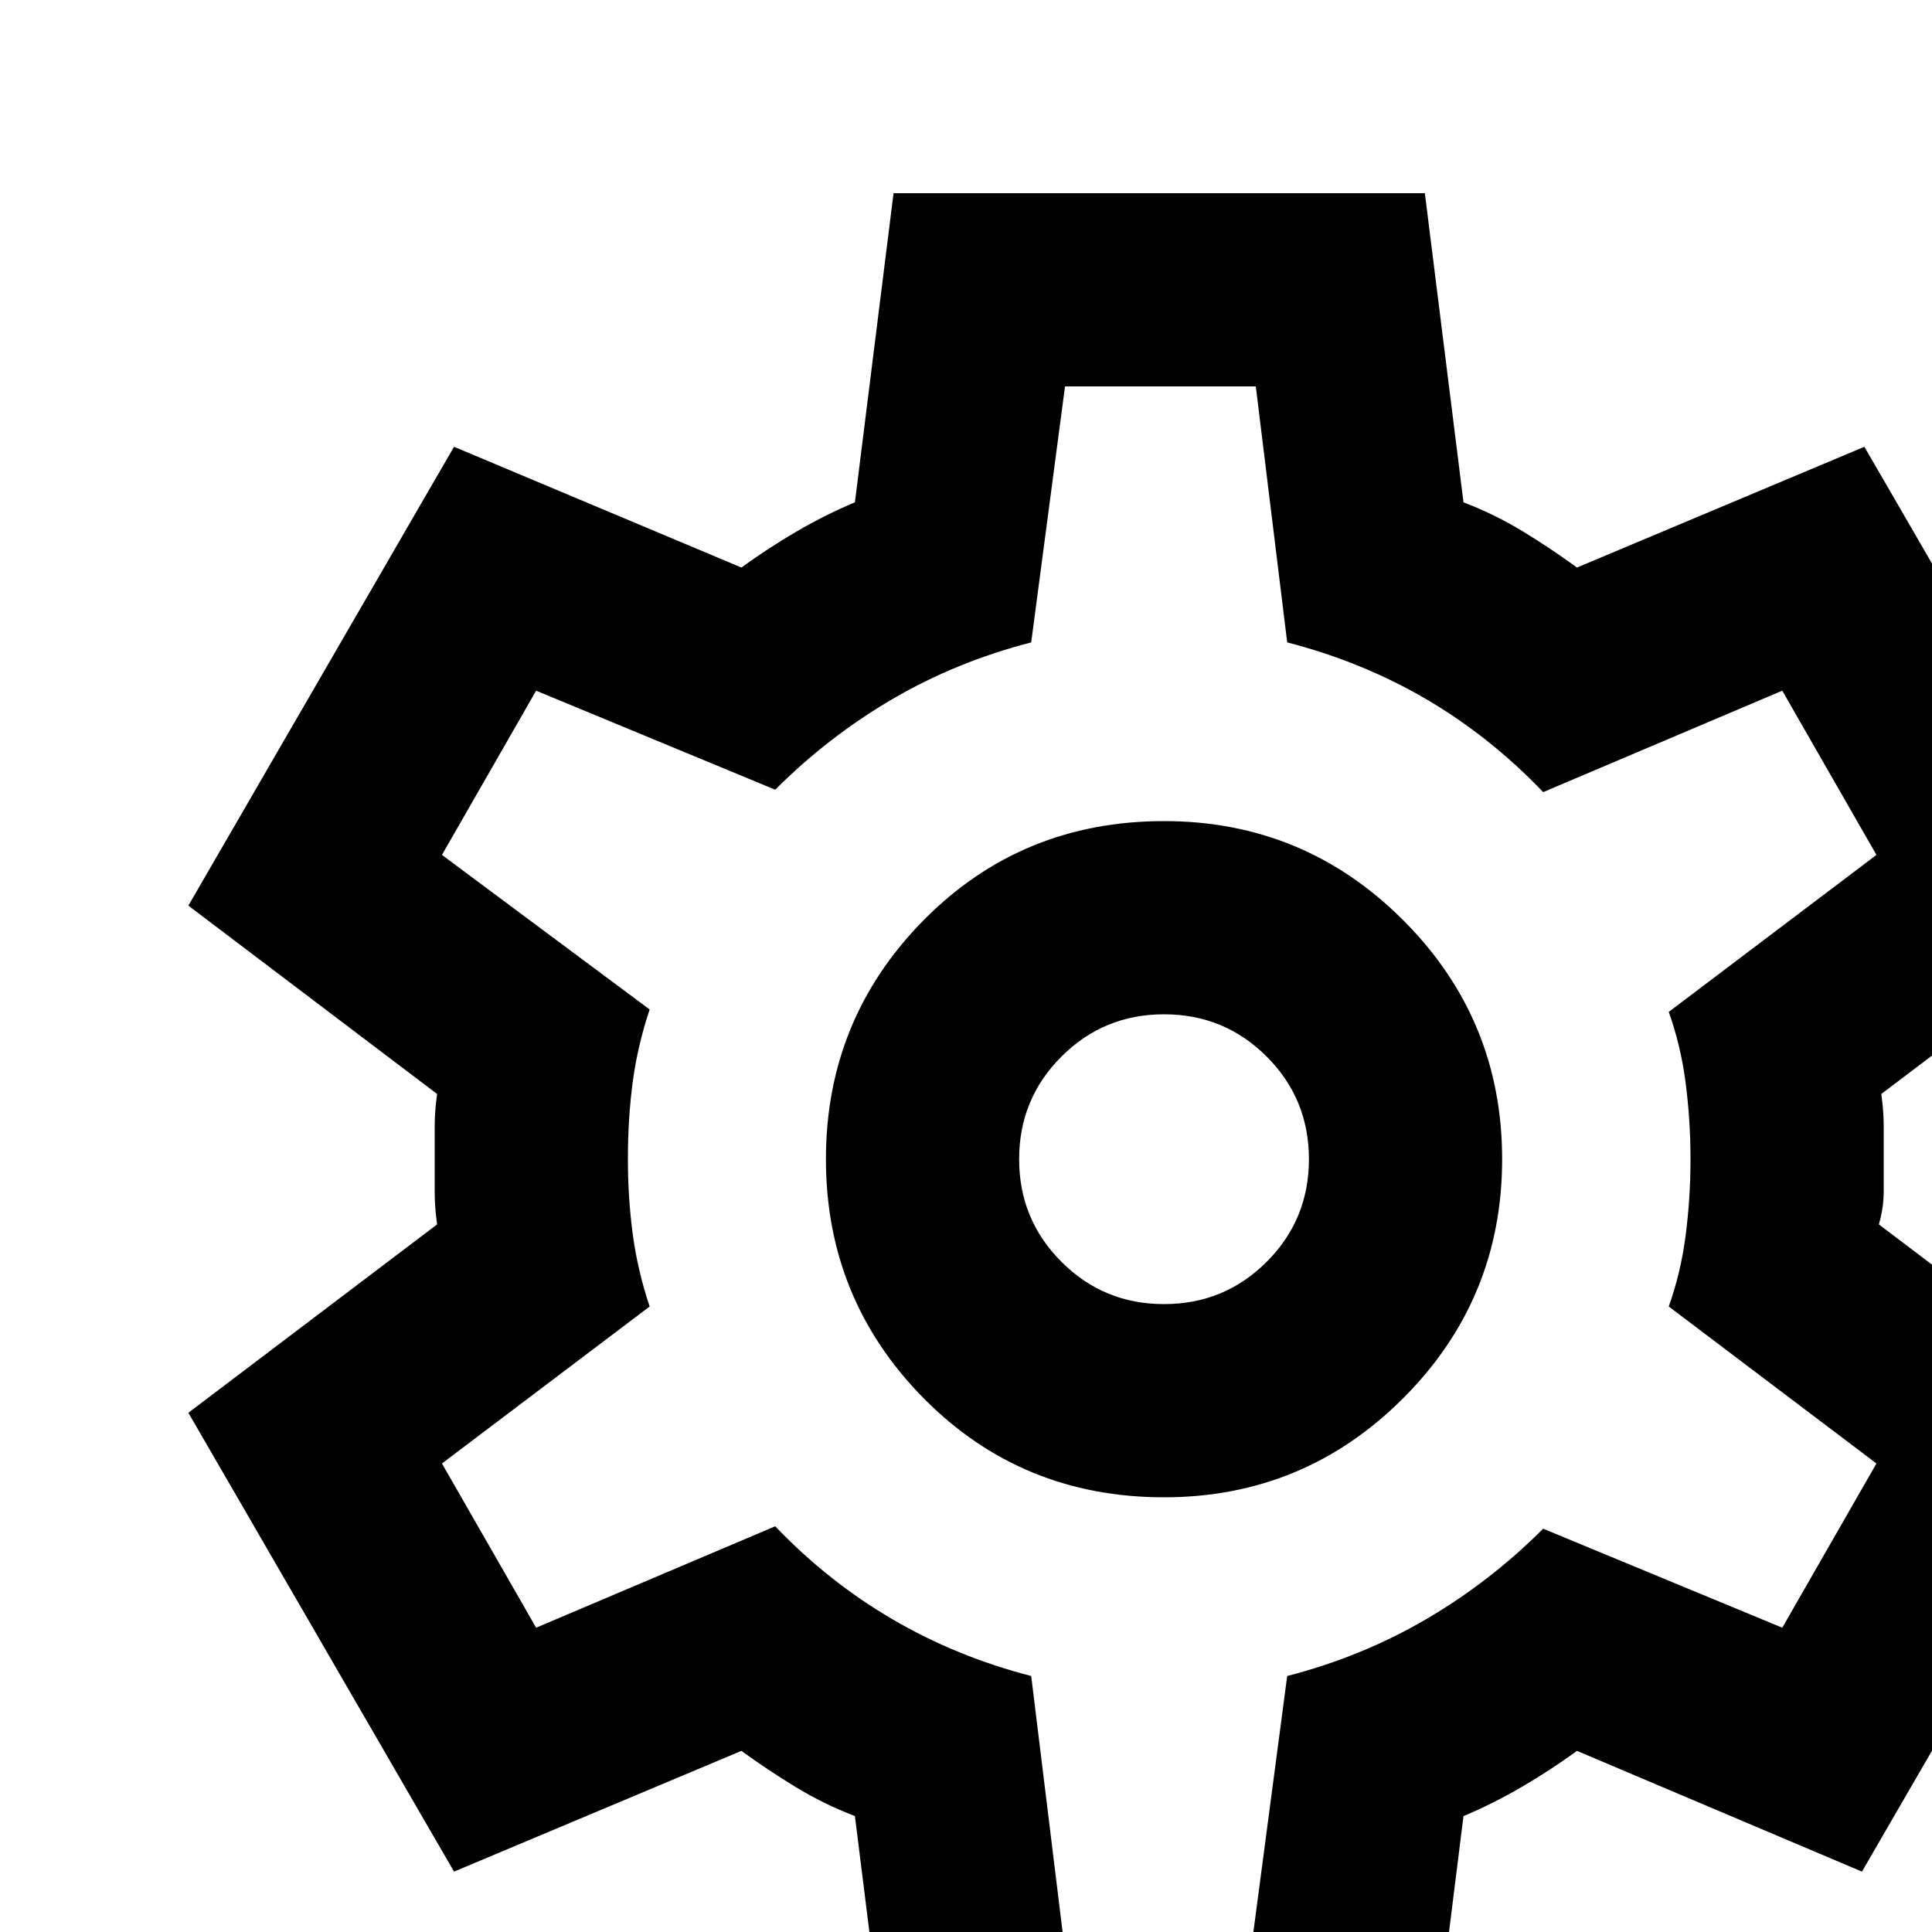 <svg xmlns="http://www.w3.org/2000/svg" height="20" width="20"><path d="M9.25 22 8.85 18.8Q8.525 18.675 8.238 18.5Q7.95 18.325 7.675 18.125L4.7 19.375L1.95 14.625L4.525 12.675Q4.5 12.5 4.5 12.337Q4.5 12.175 4.5 12Q4.5 11.825 4.5 11.662Q4.5 11.5 4.525 11.325L1.95 9.375L4.7 4.625L7.675 5.875Q7.95 5.675 8.25 5.5Q8.55 5.325 8.85 5.2L9.25 2H14.75L15.15 5.2Q15.475 5.325 15.763 5.5Q16.05 5.675 16.325 5.875L19.3 4.625L22.05 9.375L19.475 11.325Q19.5 11.5 19.5 11.662Q19.5 11.825 19.5 12Q19.5 12.175 19.5 12.337Q19.5 12.5 19.45 12.675L22.025 14.625L19.275 19.375L16.325 18.125Q16.05 18.325 15.75 18.5Q15.45 18.675 15.15 18.8L14.75 22ZM12.05 15.5Q13.5 15.5 14.525 14.475Q15.55 13.45 15.55 12Q15.55 10.55 14.525 9.525Q13.5 8.5 12.05 8.5Q10.575 8.5 9.562 9.525Q8.55 10.55 8.55 12Q8.55 13.45 9.562 14.475Q10.575 15.5 12.05 15.5ZM12.05 13.5Q11.425 13.5 10.988 13.062Q10.55 12.625 10.55 12Q10.55 11.375 10.988 10.938Q11.425 10.5 12.05 10.5Q12.675 10.5 13.113 10.938Q13.55 11.375 13.55 12Q13.55 12.625 13.113 13.062Q12.675 13.5 12.05 13.5ZM12 12Q12 12 12 12Q12 12 12 12Q12 12 12 12Q12 12 12 12Q12 12 12 12Q12 12 12 12Q12 12 12 12Q12 12 12 12Q12 12 12 12Q12 12 12 12Q12 12 12 12Q12 12 12 12Q12 12 12 12Q12 12 12 12Q12 12 12 12Q12 12 12 12ZM11 20H12.975L13.325 17.35Q14.1 17.15 14.763 16.762Q15.425 16.375 15.975 15.825L18.45 16.85L19.425 15.15L17.275 13.525Q17.4 13.175 17.45 12.787Q17.5 12.4 17.5 12Q17.5 11.6 17.45 11.212Q17.4 10.825 17.275 10.475L19.425 8.85L18.45 7.15L15.975 8.2Q15.425 7.625 14.763 7.237Q14.1 6.85 13.325 6.65L13 4H11.025L10.675 6.65Q9.9 6.85 9.238 7.237Q8.575 7.625 8.025 8.175L5.55 7.15L4.575 8.85L6.725 10.45Q6.6 10.825 6.55 11.2Q6.5 11.575 6.5 12Q6.5 12.4 6.55 12.775Q6.6 13.15 6.725 13.525L4.575 15.15L5.55 16.85L8.025 15.8Q8.575 16.375 9.238 16.762Q9.9 17.15 10.675 17.35Z"/></svg>